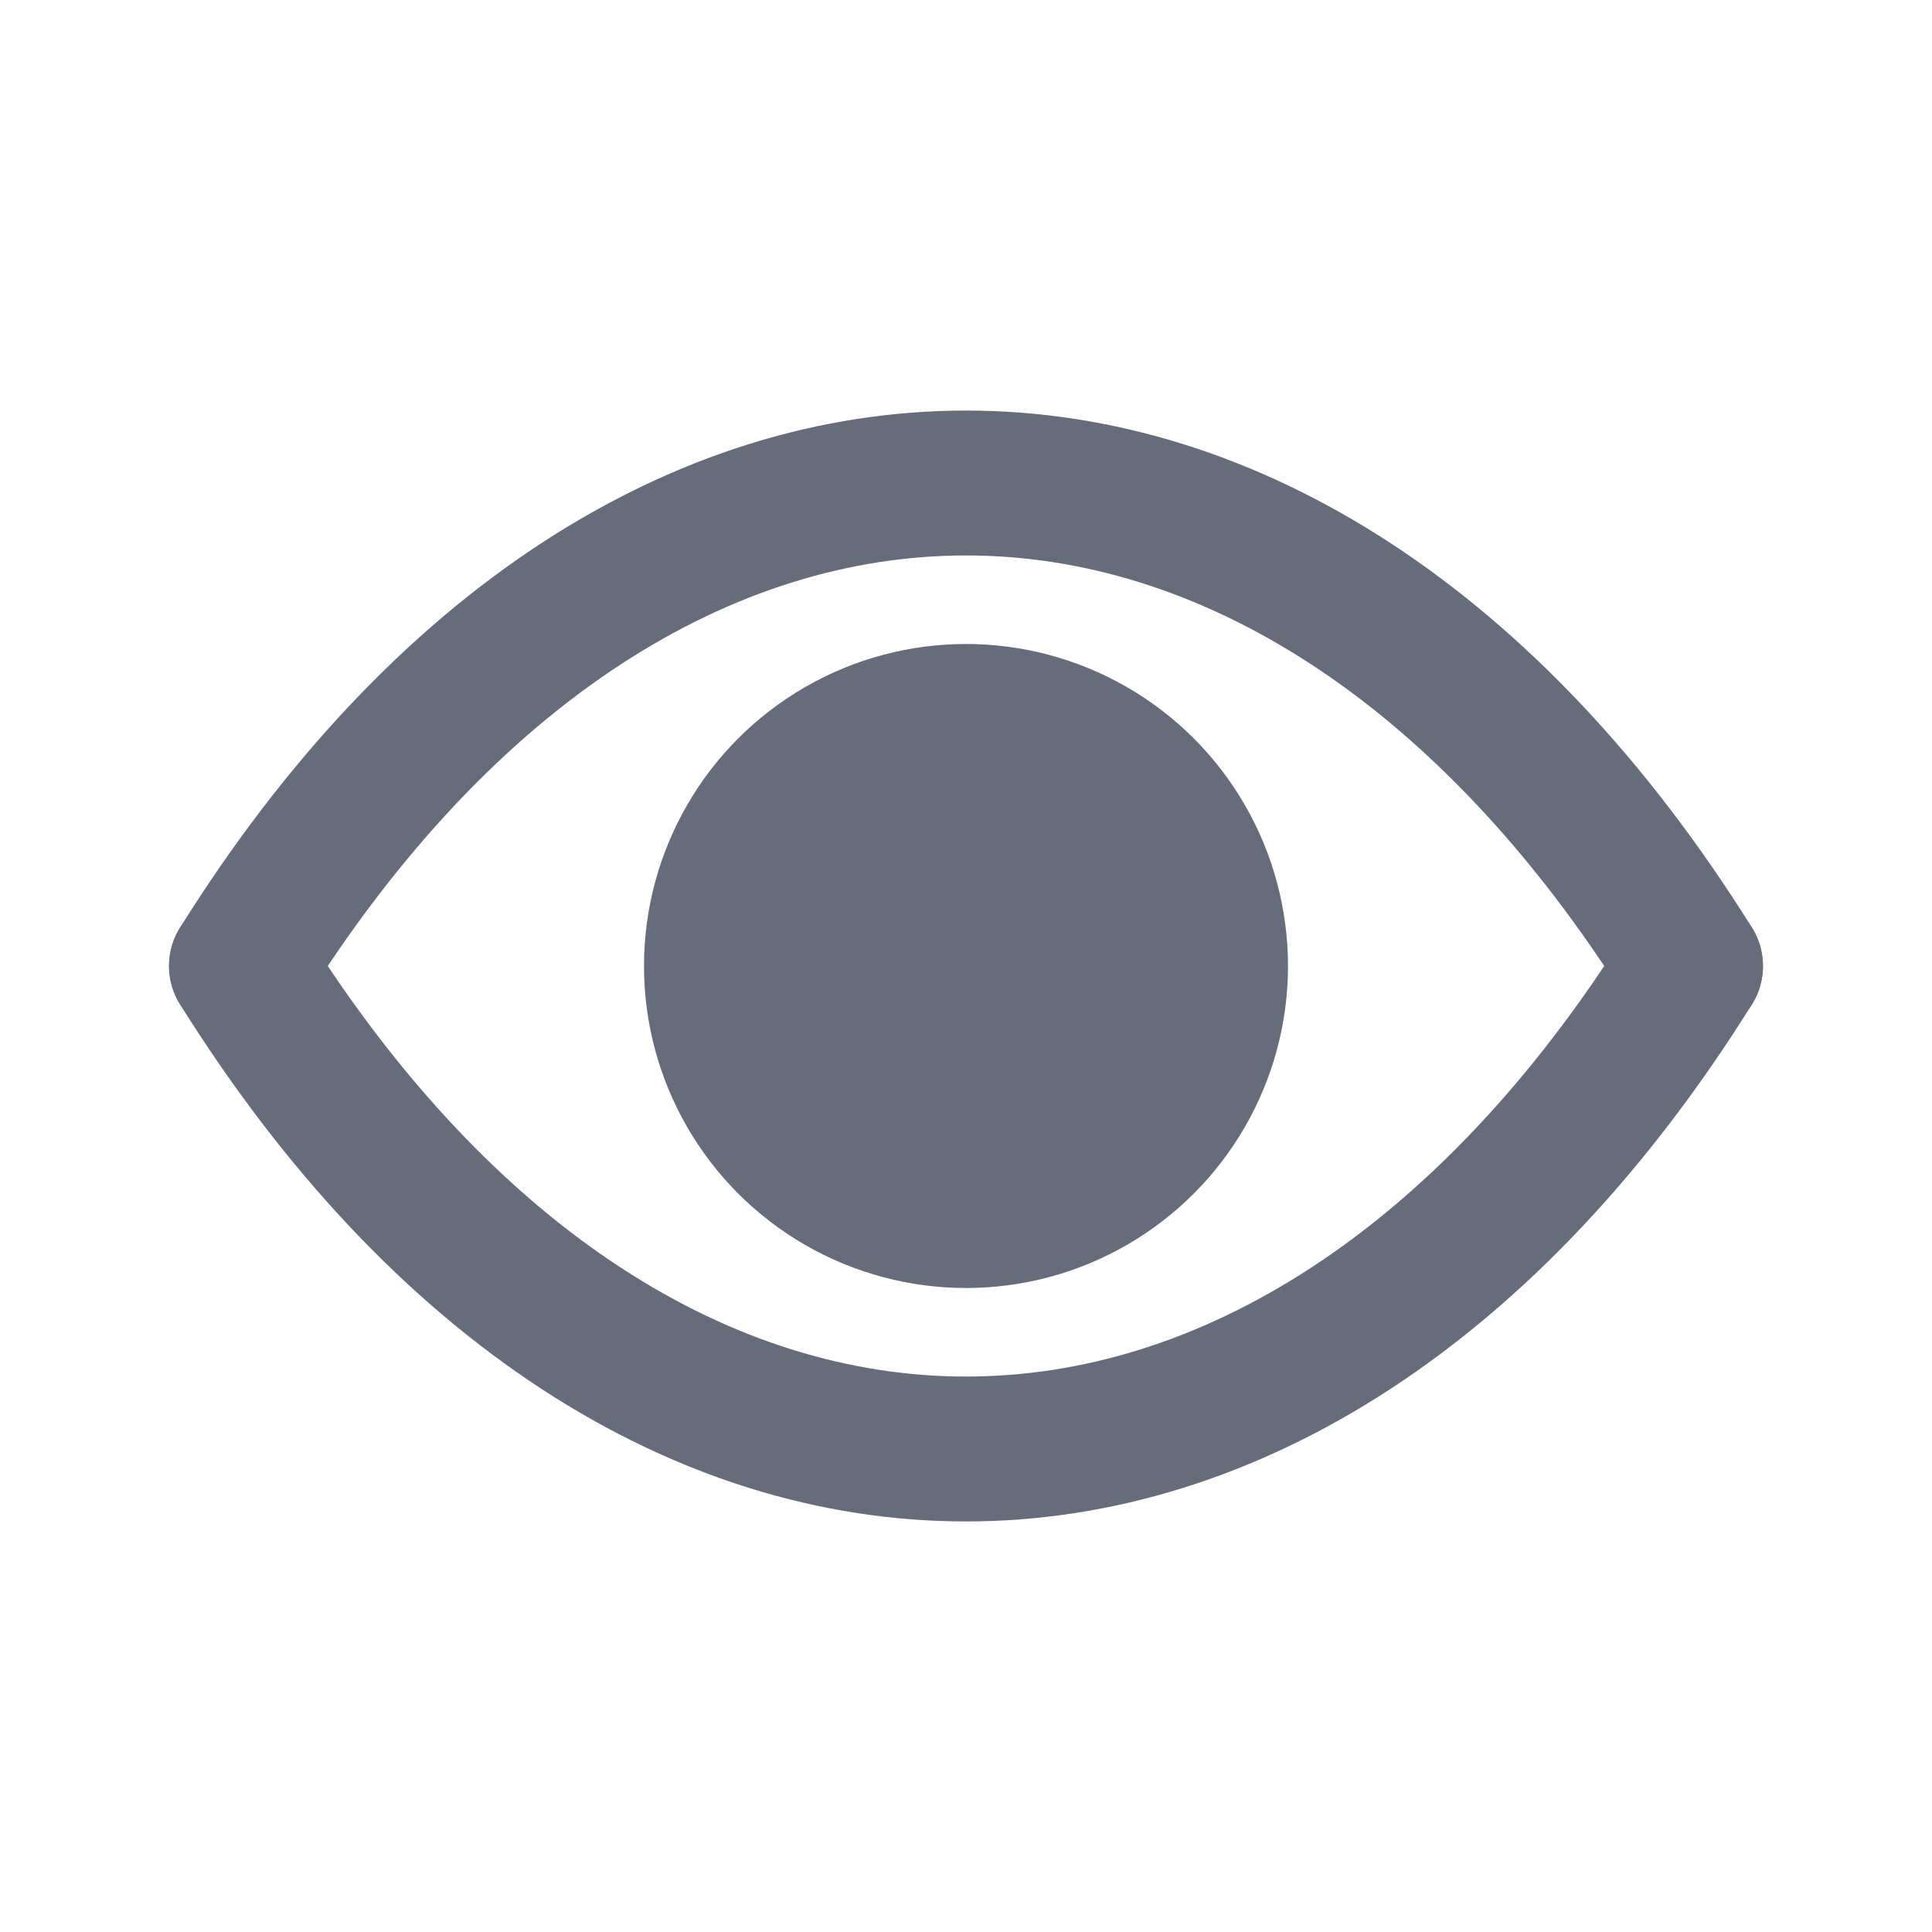 <svg width="24" height="24" viewBox="0 0 24 24" fill="none" xmlns="http://www.w3.org/2000/svg">
<circle cx="12" cy="12" r="4" fill="#676C7A"/>
<path d="M3 12C8 4 16 4 21 12" stroke="#676C7A" stroke-width="1.8" stroke-linecap="round" stroke-linejoin="round"/>
<path d="M3 12C8 20 16 20 21 12" stroke="#676C7A" stroke-width="1.8" stroke-linecap="round" stroke-linejoin="round"/>
</svg>
